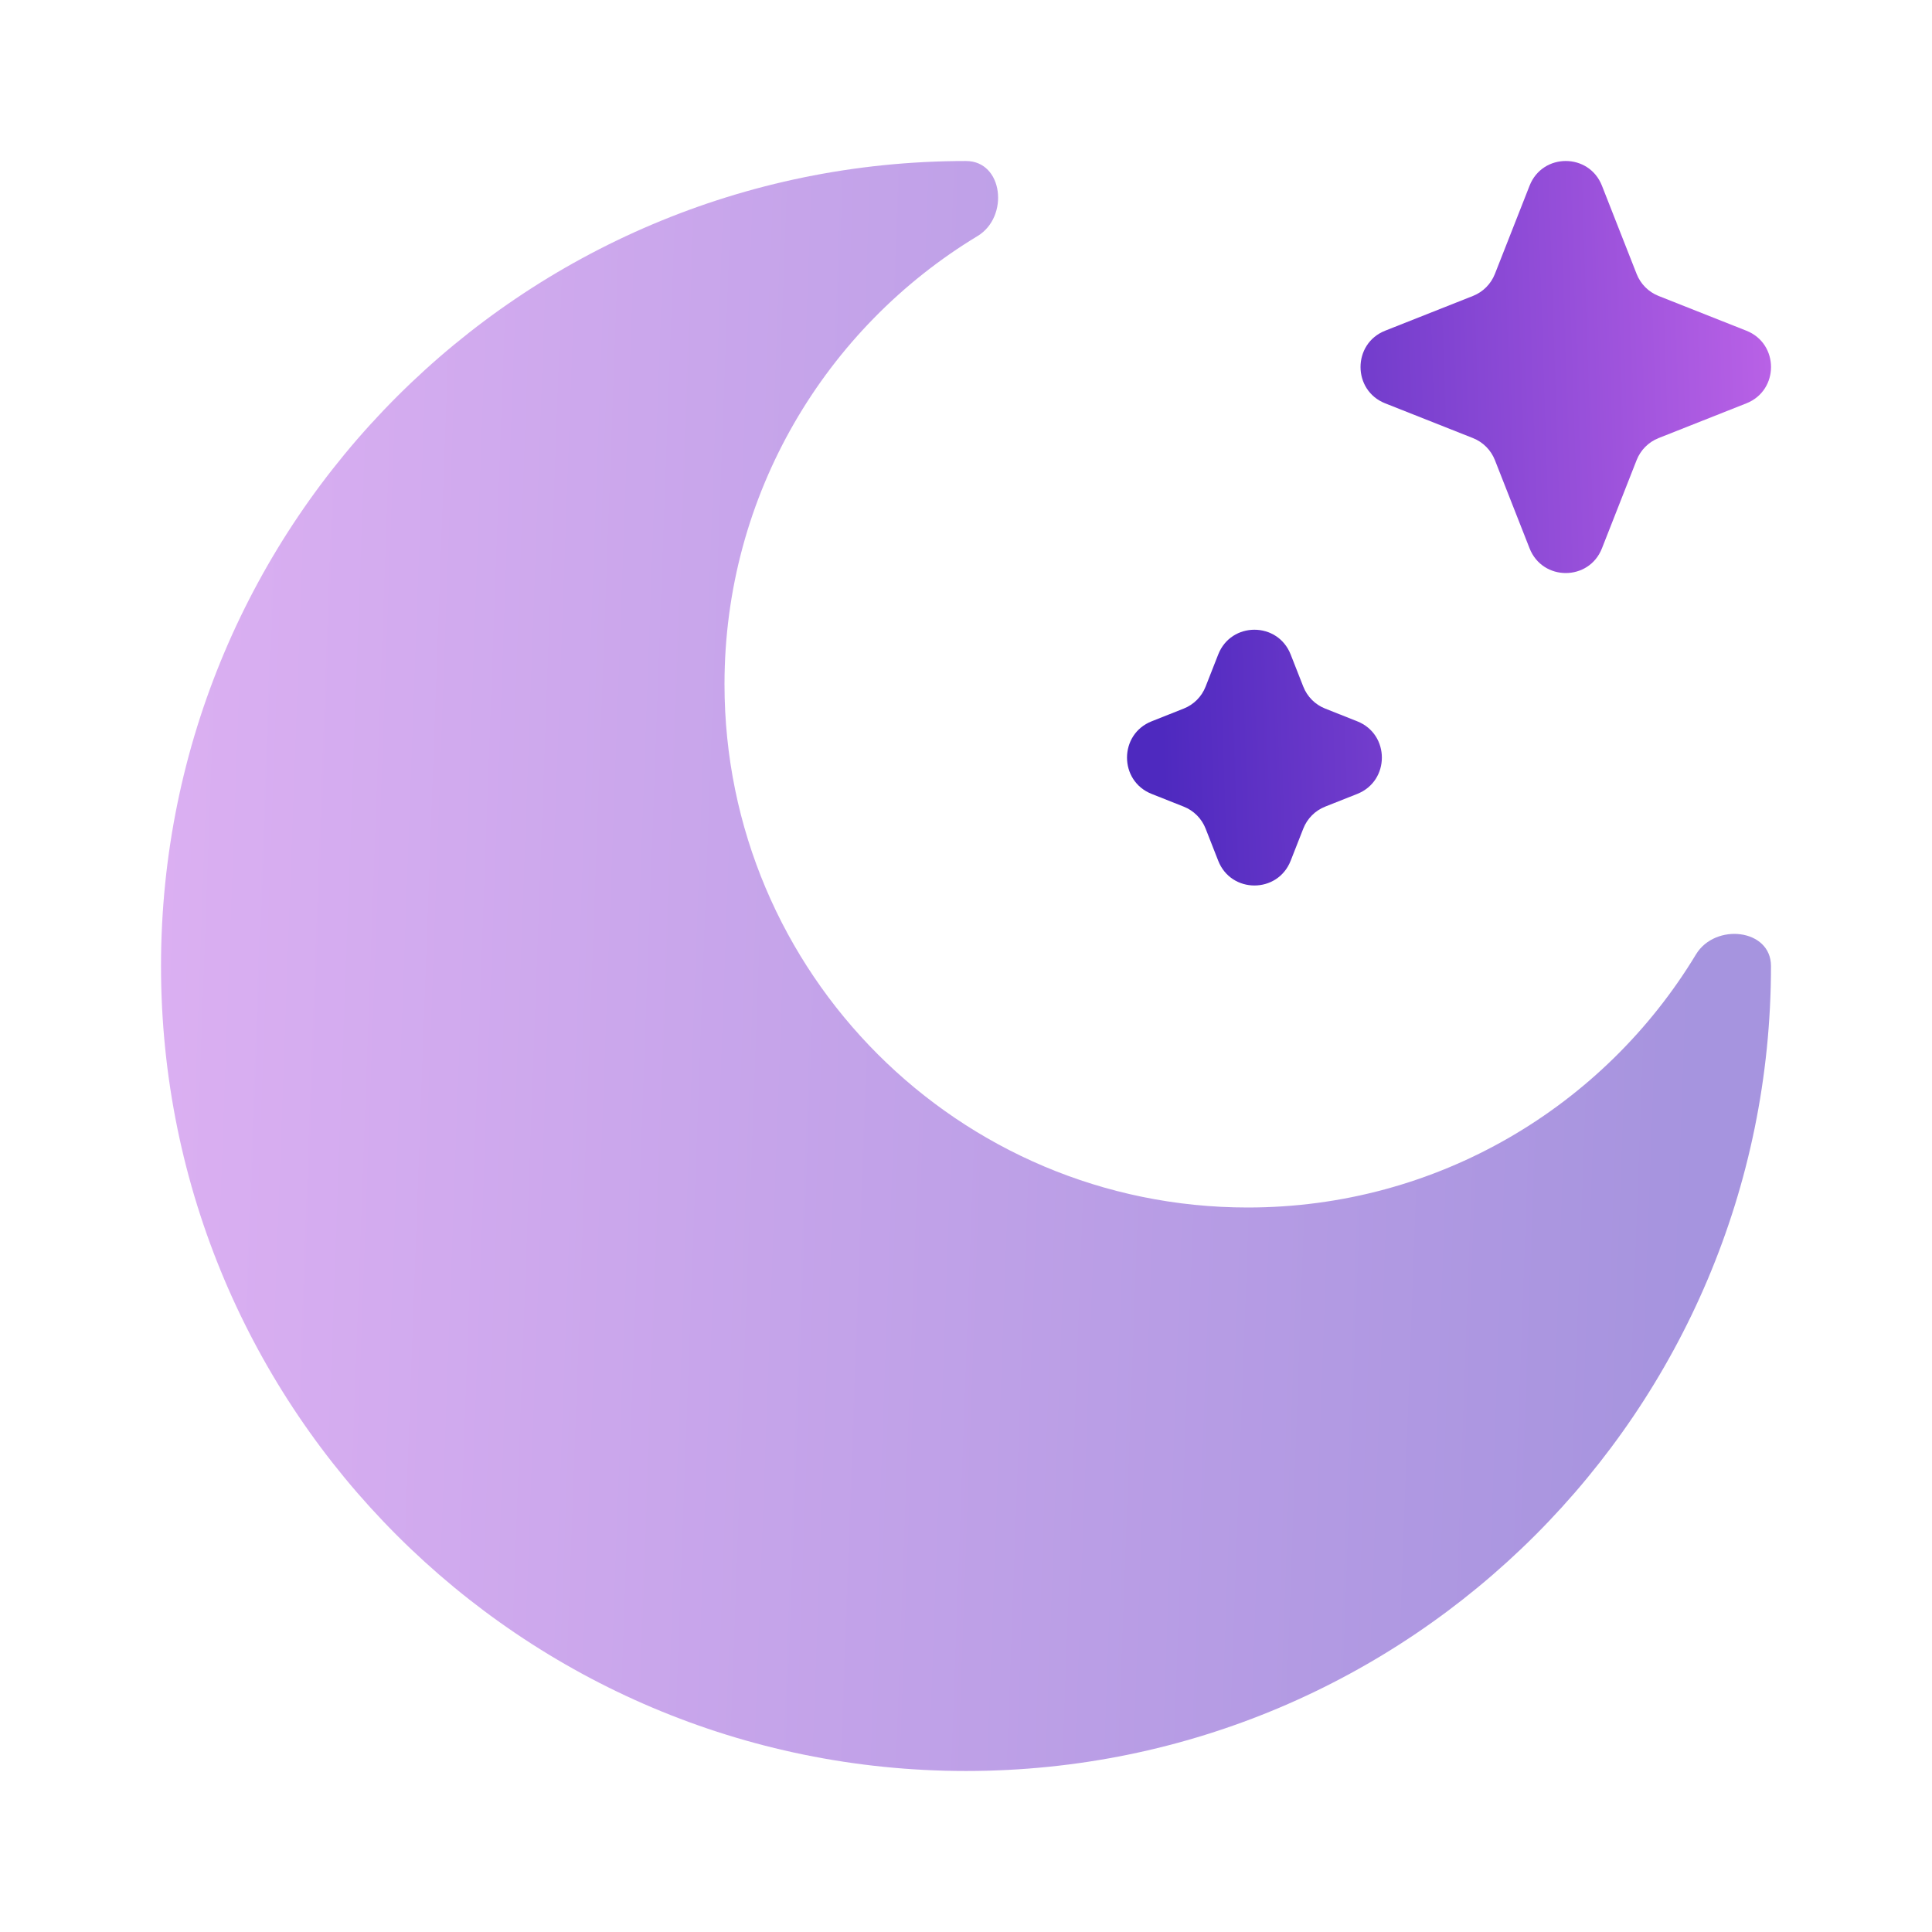 <svg width="47" height="47" viewBox="0 0 47 47" fill="none" xmlns="http://www.w3.org/2000/svg">
<g id="Bold Duotone / Weather / Moon Stars">
<g id="Vector">
<path d="M38.971 4.518C38.656 3.716 37.525 3.716 37.21 4.518L36.367 6.663C36.271 6.908 36.078 7.102 35.834 7.199L33.697 8.045C32.898 8.361 32.898 9.496 33.697 9.812L35.834 10.658C36.078 10.755 36.271 10.949 36.367 11.194L37.21 13.339C37.525 14.141 38.656 14.141 38.971 13.339L39.814 11.194C39.91 10.949 40.103 10.755 40.347 10.658L42.484 9.812C43.284 9.496 43.284 8.361 42.484 8.045L40.347 7.199C40.103 7.102 39.91 6.908 39.814 6.663L38.971 4.518Z" fill="url(#paint0_linear_7291_693)"/>
<path d="M31.398 15.921C31.082 15.119 29.951 15.119 29.636 15.921L29.329 16.703C29.233 16.948 29.04 17.142 28.796 17.238L28.017 17.547C27.217 17.863 27.217 18.998 28.017 19.314L28.796 19.623C29.04 19.719 29.233 19.913 29.329 20.158L29.636 20.94C29.951 21.742 31.082 21.742 31.398 20.94L31.705 20.158C31.801 19.913 31.994 19.719 32.238 19.623L33.017 19.314C33.817 18.998 33.817 17.863 33.017 17.547L32.238 17.238C31.994 17.142 31.801 16.948 31.705 16.703L31.398 15.921Z" fill="url(#paint1_linear_7291_693)"/>
</g>
<path id="Vector_2" opacity="0.5" d="M23.5 43.083C34.315 43.083 43.083 34.316 43.083 23.5C43.083 22.594 41.725 22.444 41.257 23.22C39.027 26.909 34.979 29.375 30.354 29.375C23.324 29.375 17.625 23.676 17.625 16.646C17.625 12.021 20.091 7.973 23.78 5.743C24.556 5.275 24.406 3.917 23.5 3.917C12.684 3.917 3.917 12.684 3.917 23.5C3.917 34.316 12.684 43.083 23.5 43.083Z" fill="url(#paint2_linear_7291_693)"/>
</g>
<defs>
<linearGradient id="paint0_linear_7291_693" x1="52.252" y1="-7.884" x2="27.456" y2="-7.083" gradientUnits="userSpaceOnUse">
<stop stop-color="#FD85FF"/>
<stop offset="1" stop-color="#4E29BF"/>
</linearGradient>
<linearGradient id="paint1_linear_7291_693" x1="52.252" y1="-7.884" x2="27.456" y2="-7.083" gradientUnits="userSpaceOnUse">
<stop stop-color="#FD85FF"/>
<stop offset="1" stop-color="#4E29BF"/>
</linearGradient>
<linearGradient id="paint2_linear_7291_693" x1="-19.005" y1="-22.308" x2="42.969" y2="-20.055" gradientUnits="userSpaceOnUse">
<stop stop-color="#FD85FF"/>
<stop offset="1" stop-color="#4E29BF"/>
</linearGradient>
</defs>
</svg>
